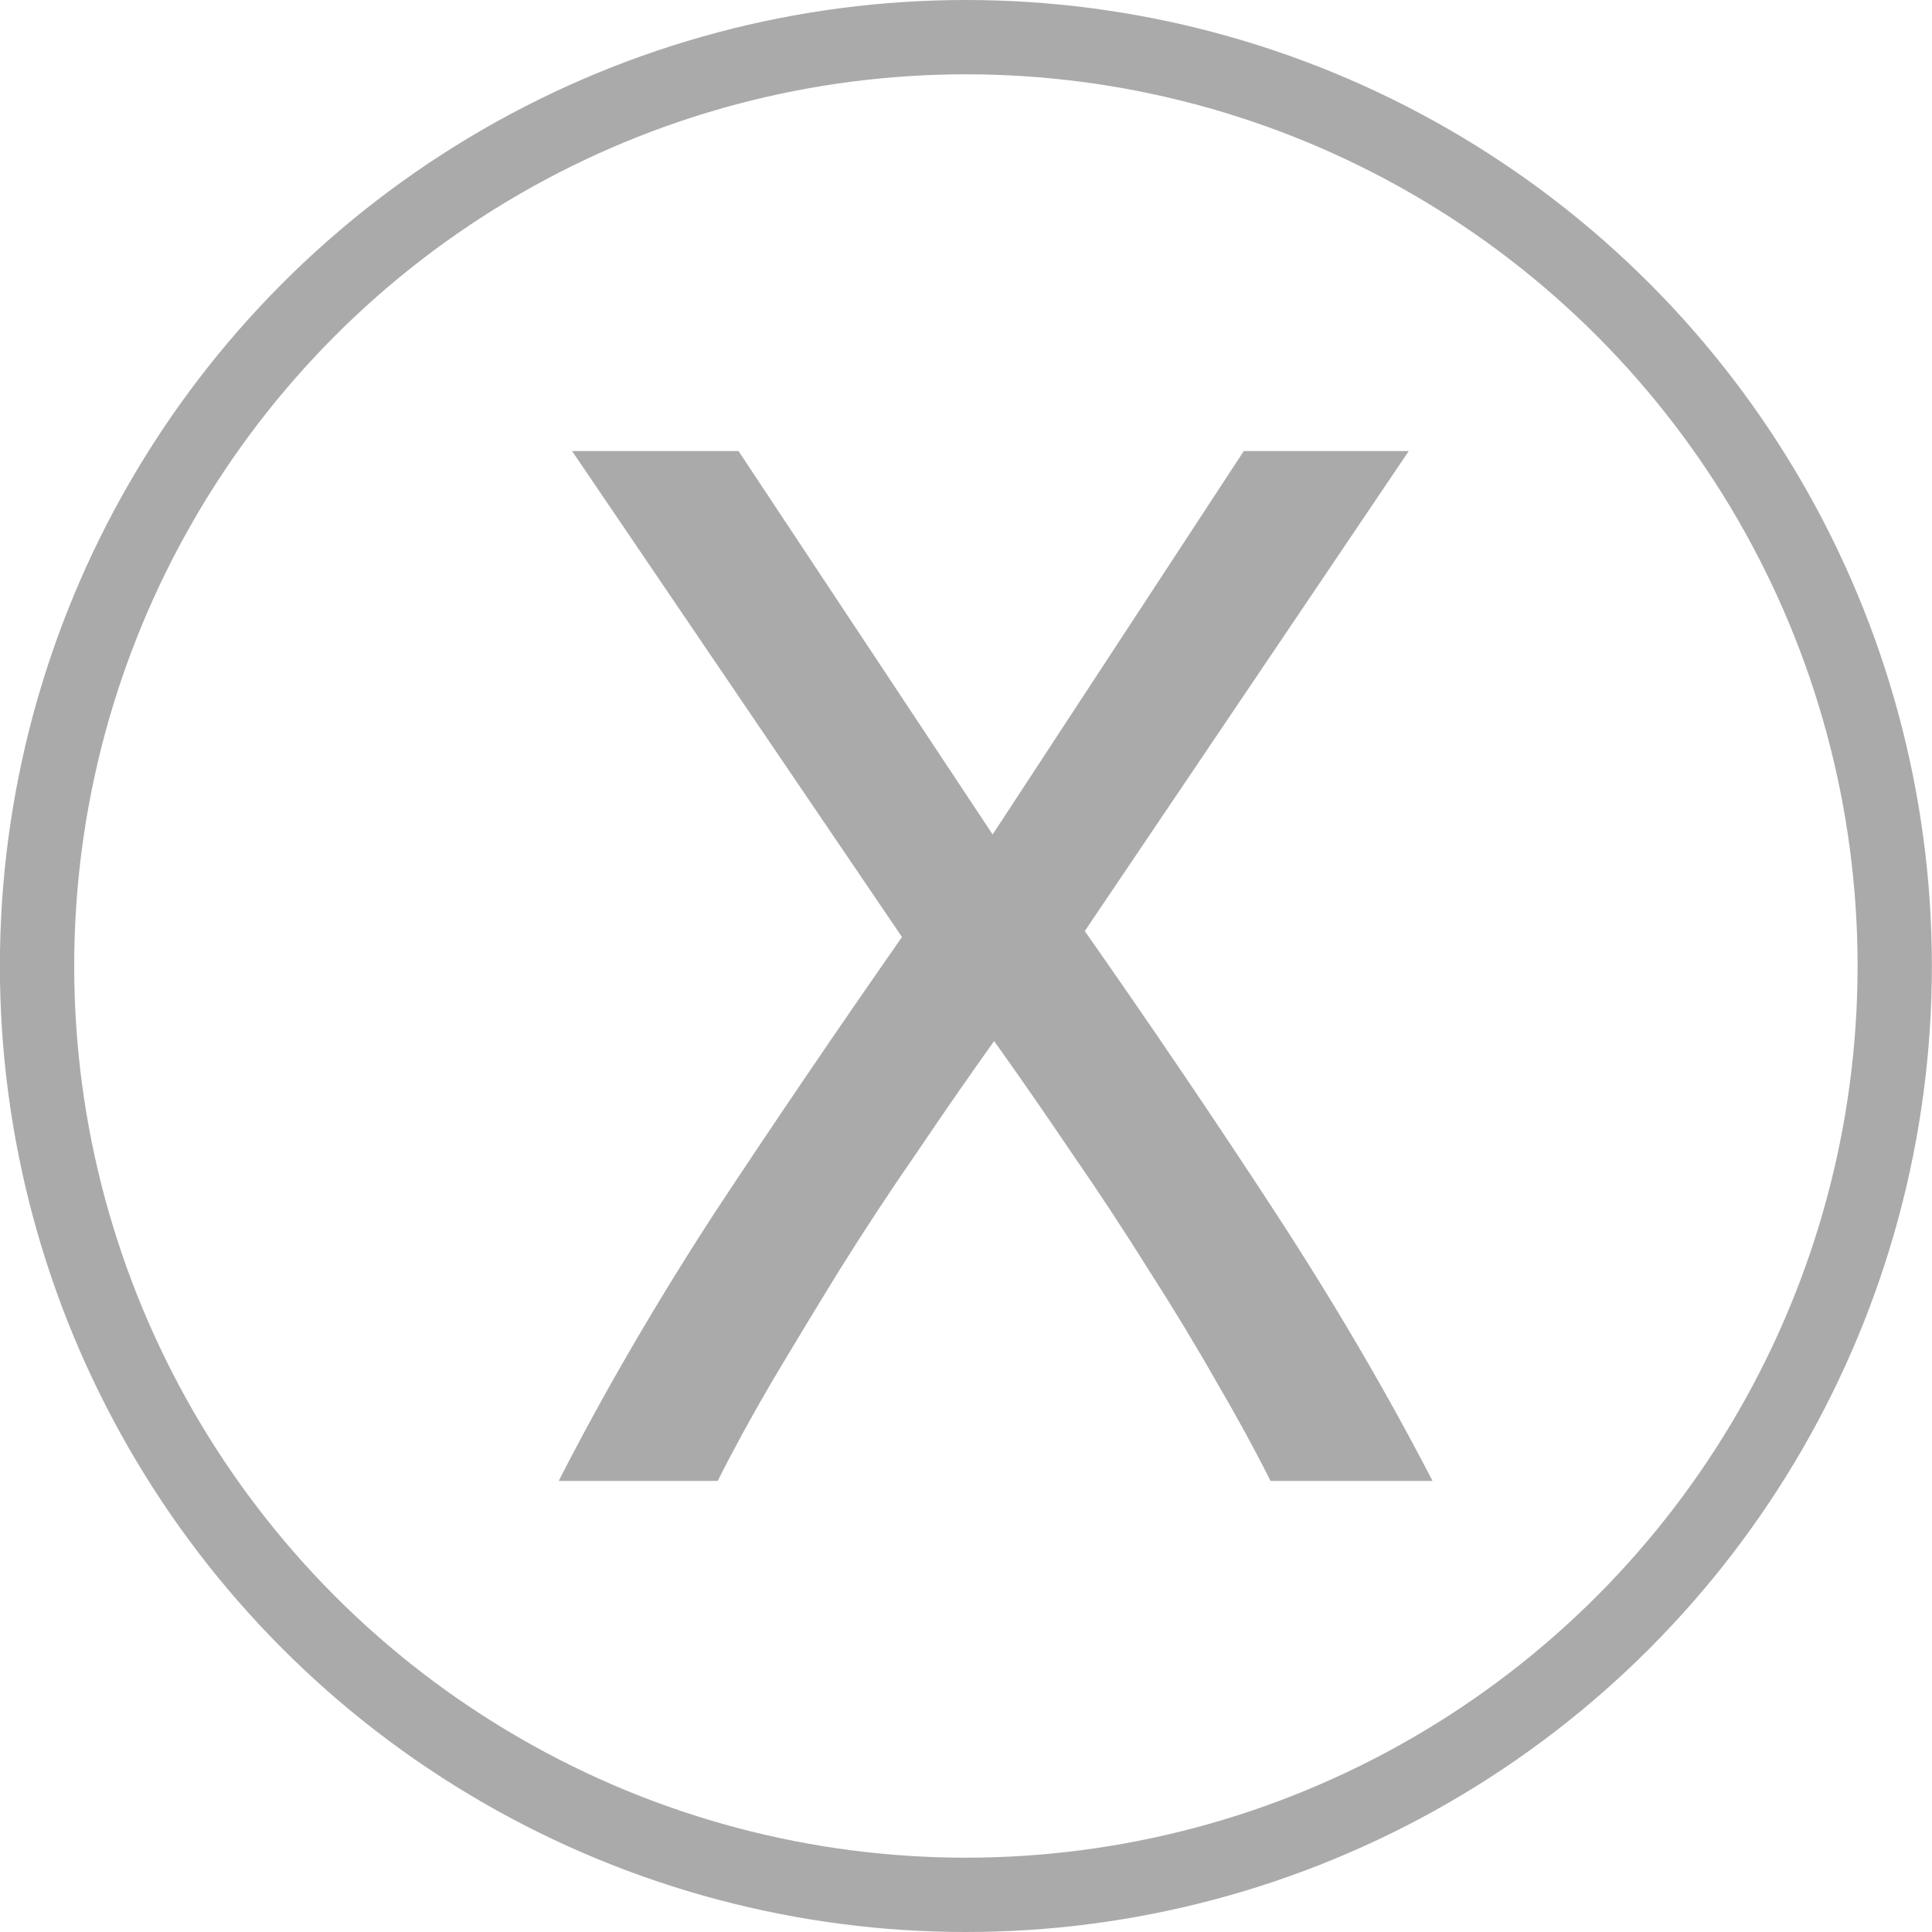 <?xml version="1.0" encoding="UTF-8" standalone="no"?>
<svg xmlns:rdf="http://www.w3.org/1999/02/22-rdf-syntax-ns#" xmlns="http://www.w3.org/2000/svg" height="14.676mm" width="14.676mm" version="1.1" xmlns:cc="http://creativecommons.org/ns#" xmlns:dc="http://purl.org/dc/elements/1.1/" viewBox="0 0 52 52">
	<g transform="translate(-91.143 -257.79)">
		<g transform="translate(-310.7 111.57)">
			<path fill="#aaa" d="m436.04 186.08q-.6-1.2-1.44-2.64-.84-1.48-1.84-3.04-1-1.6-2.08-3.16-1.08-1.6-2.08-3-1 1.4-2.08 3-1.08 1.56-2.08 3.16-.96 1.56-1.84 3.04-.84 1.44-1.44 2.64h-4.28q1.8-3.52 4.16-7.16 2.4-3.64 5.08-7.48l-8.88-13.08h4.48l6.84 10.32 6.76-10.32h4.44l-8.72 12.92q2.72 3.88 5.12 7.56t4.24 7.24h-4.36z"/>
			<circle stroke-linejoin="round" stroke-width="2" stroke-linecap="round" stroke="#aaa" cy="172.22" cx="427.84" r="25" fill="none"/>
		</g>
	</g>
</svg>

